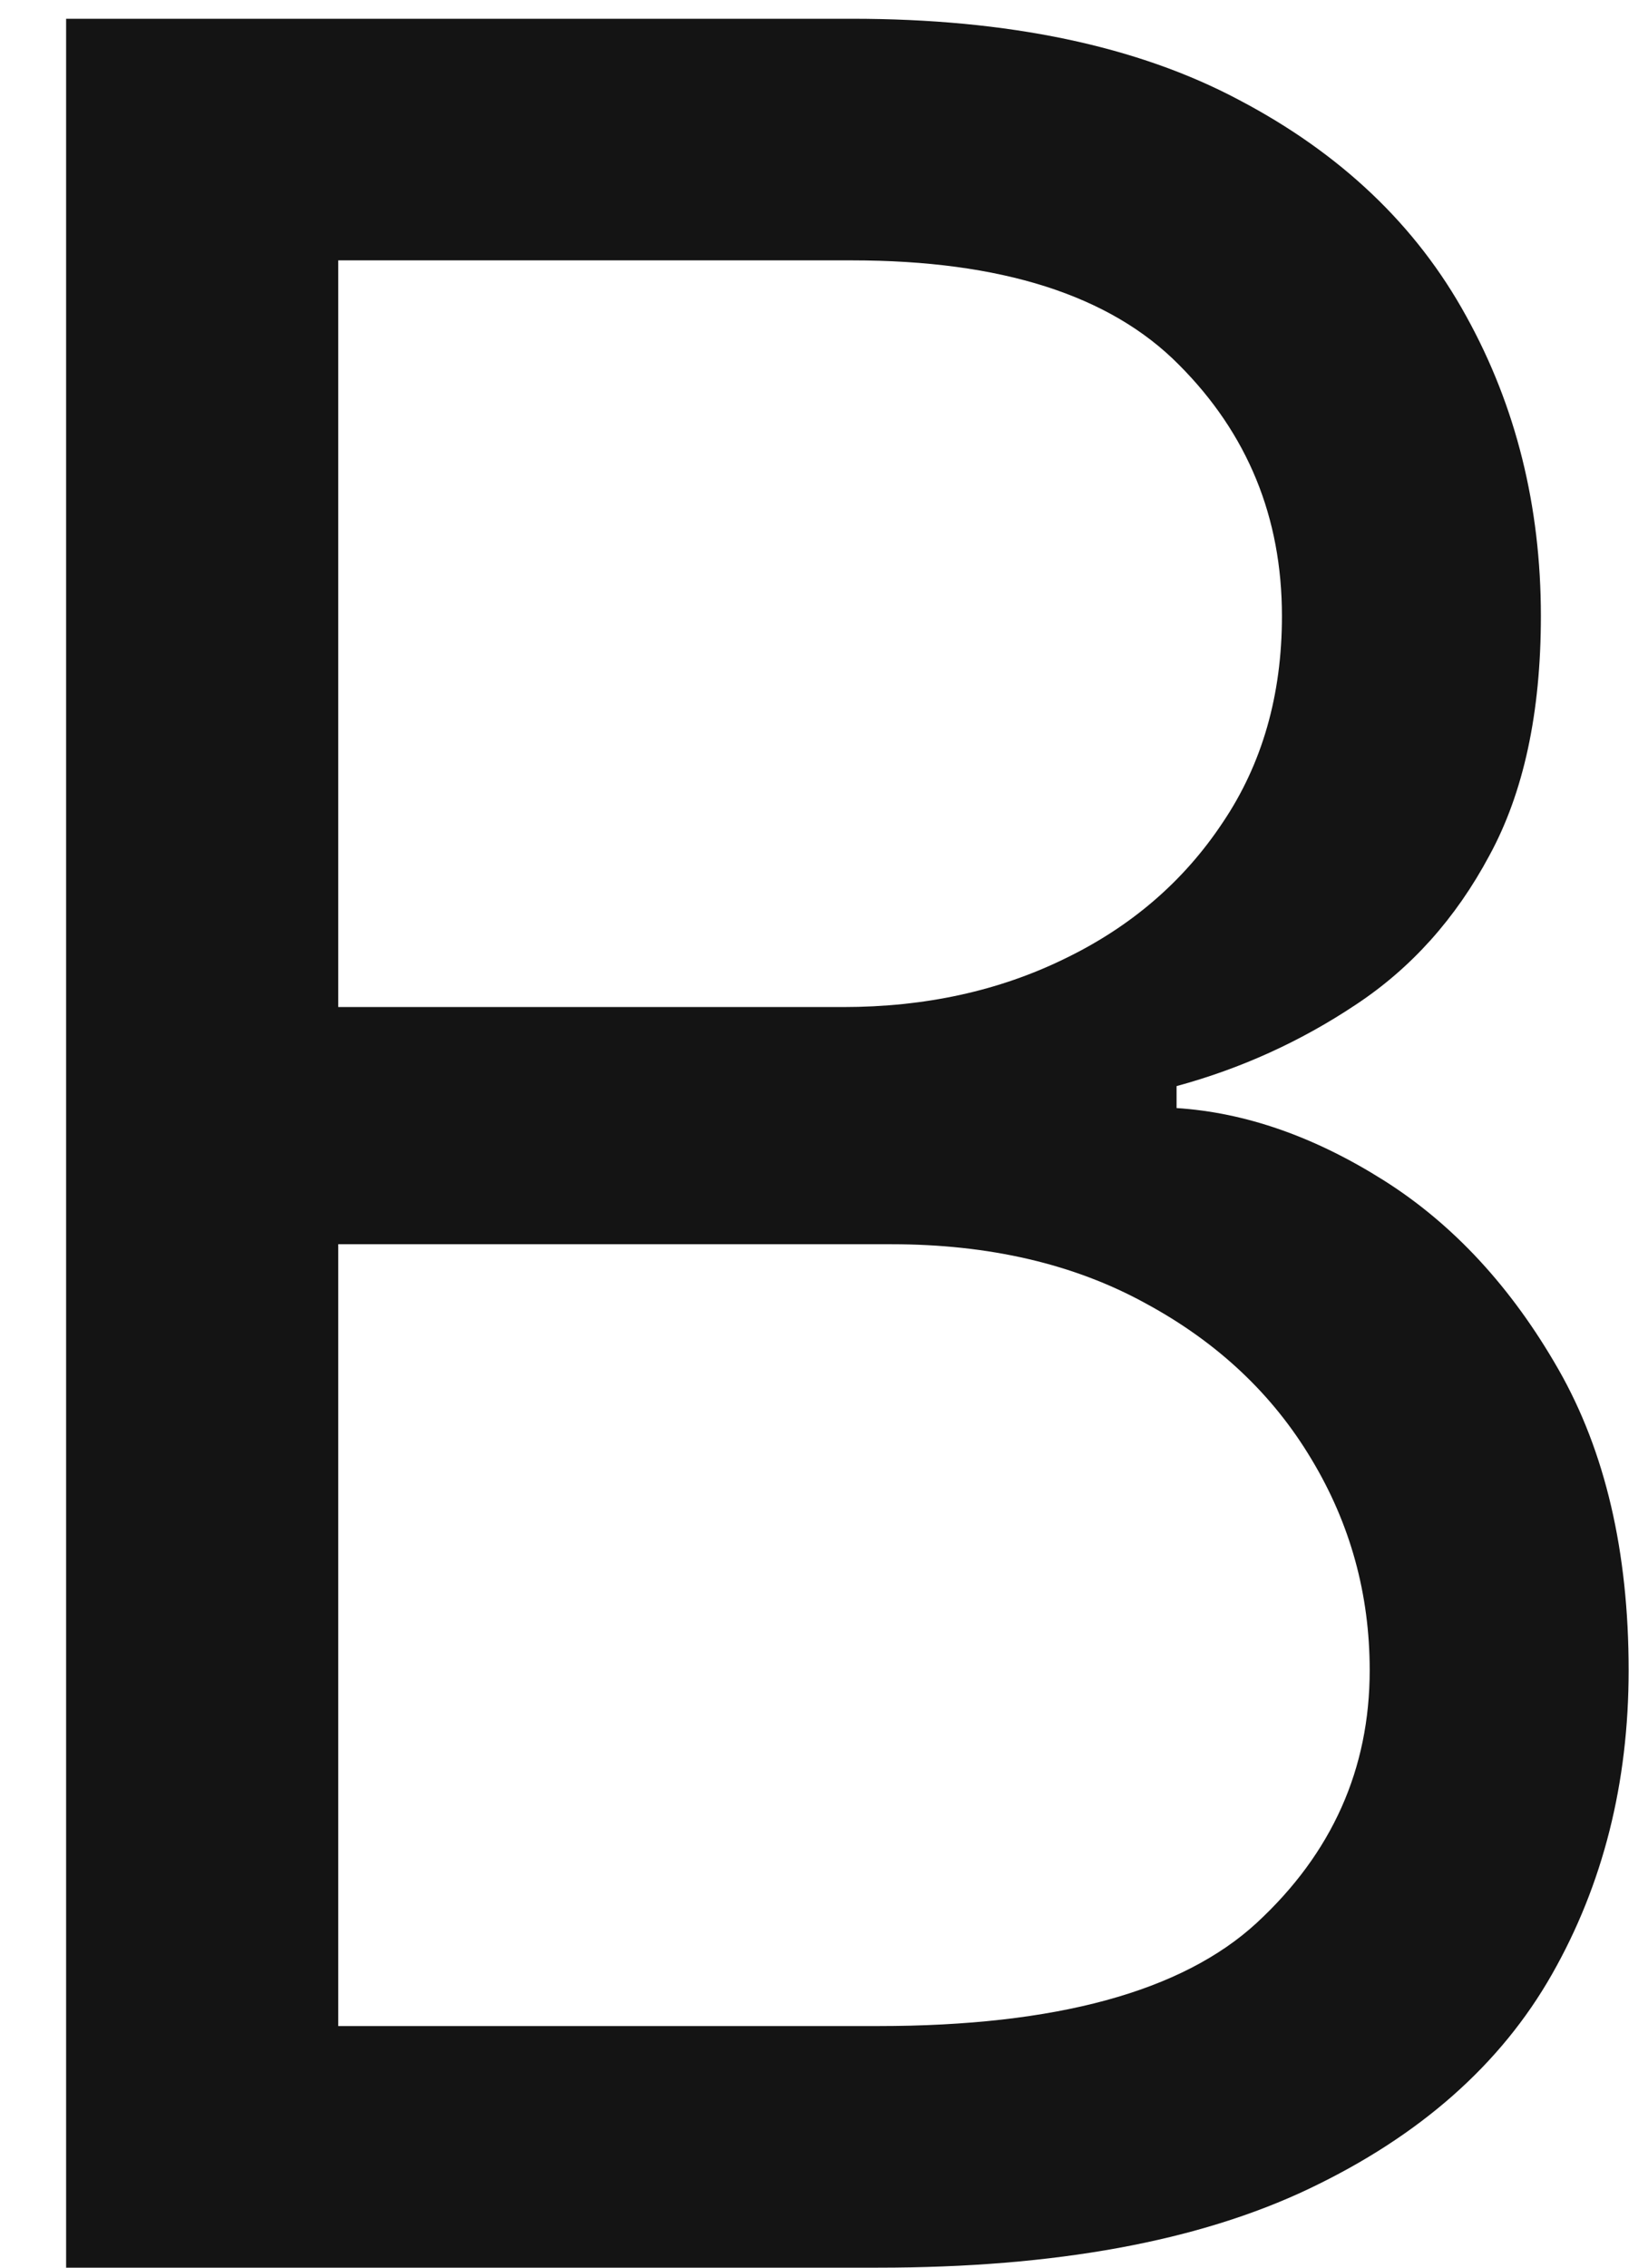 <svg width="16" height="22" viewBox="0 0 16 22" fill="none" xmlns="http://www.w3.org/2000/svg">
<path d="M0.642 22V0.182H8.27C9.79 0.182 11.043 0.445 12.03 0.97C13.018 1.489 13.753 2.188 14.236 3.069C14.719 3.942 14.96 4.912 14.96 5.977C14.96 6.915 14.793 7.689 14.46 8.3C14.133 8.911 13.7 9.393 13.16 9.749C12.627 10.104 12.048 10.367 11.423 10.537V10.75C12.091 10.793 12.762 11.027 13.437 11.453C14.111 11.879 14.676 12.49 15.131 13.286C15.585 14.081 15.812 15.054 15.812 16.204C15.812 17.298 15.564 18.282 15.067 19.155C14.57 20.029 13.785 20.722 12.712 21.233C11.64 21.744 10.244 22 8.526 22H0.642ZM3.284 19.656H8.526C10.251 19.656 11.477 19.322 12.201 18.655C12.932 17.98 13.298 17.163 13.298 16.204C13.298 15.466 13.11 14.784 12.734 14.159C12.357 13.527 11.821 13.023 11.125 12.646C10.429 12.263 9.605 12.071 8.653 12.071H3.284V19.656ZM3.284 9.77H8.185C8.98 9.77 9.697 9.614 10.337 9.301C10.983 8.989 11.494 8.548 11.871 7.98C12.254 7.412 12.446 6.744 12.446 5.977C12.446 5.018 12.112 4.205 11.445 3.538C10.777 2.863 9.719 2.526 8.27 2.526H3.284V9.77Z" fill="#141414"/>
</svg>
